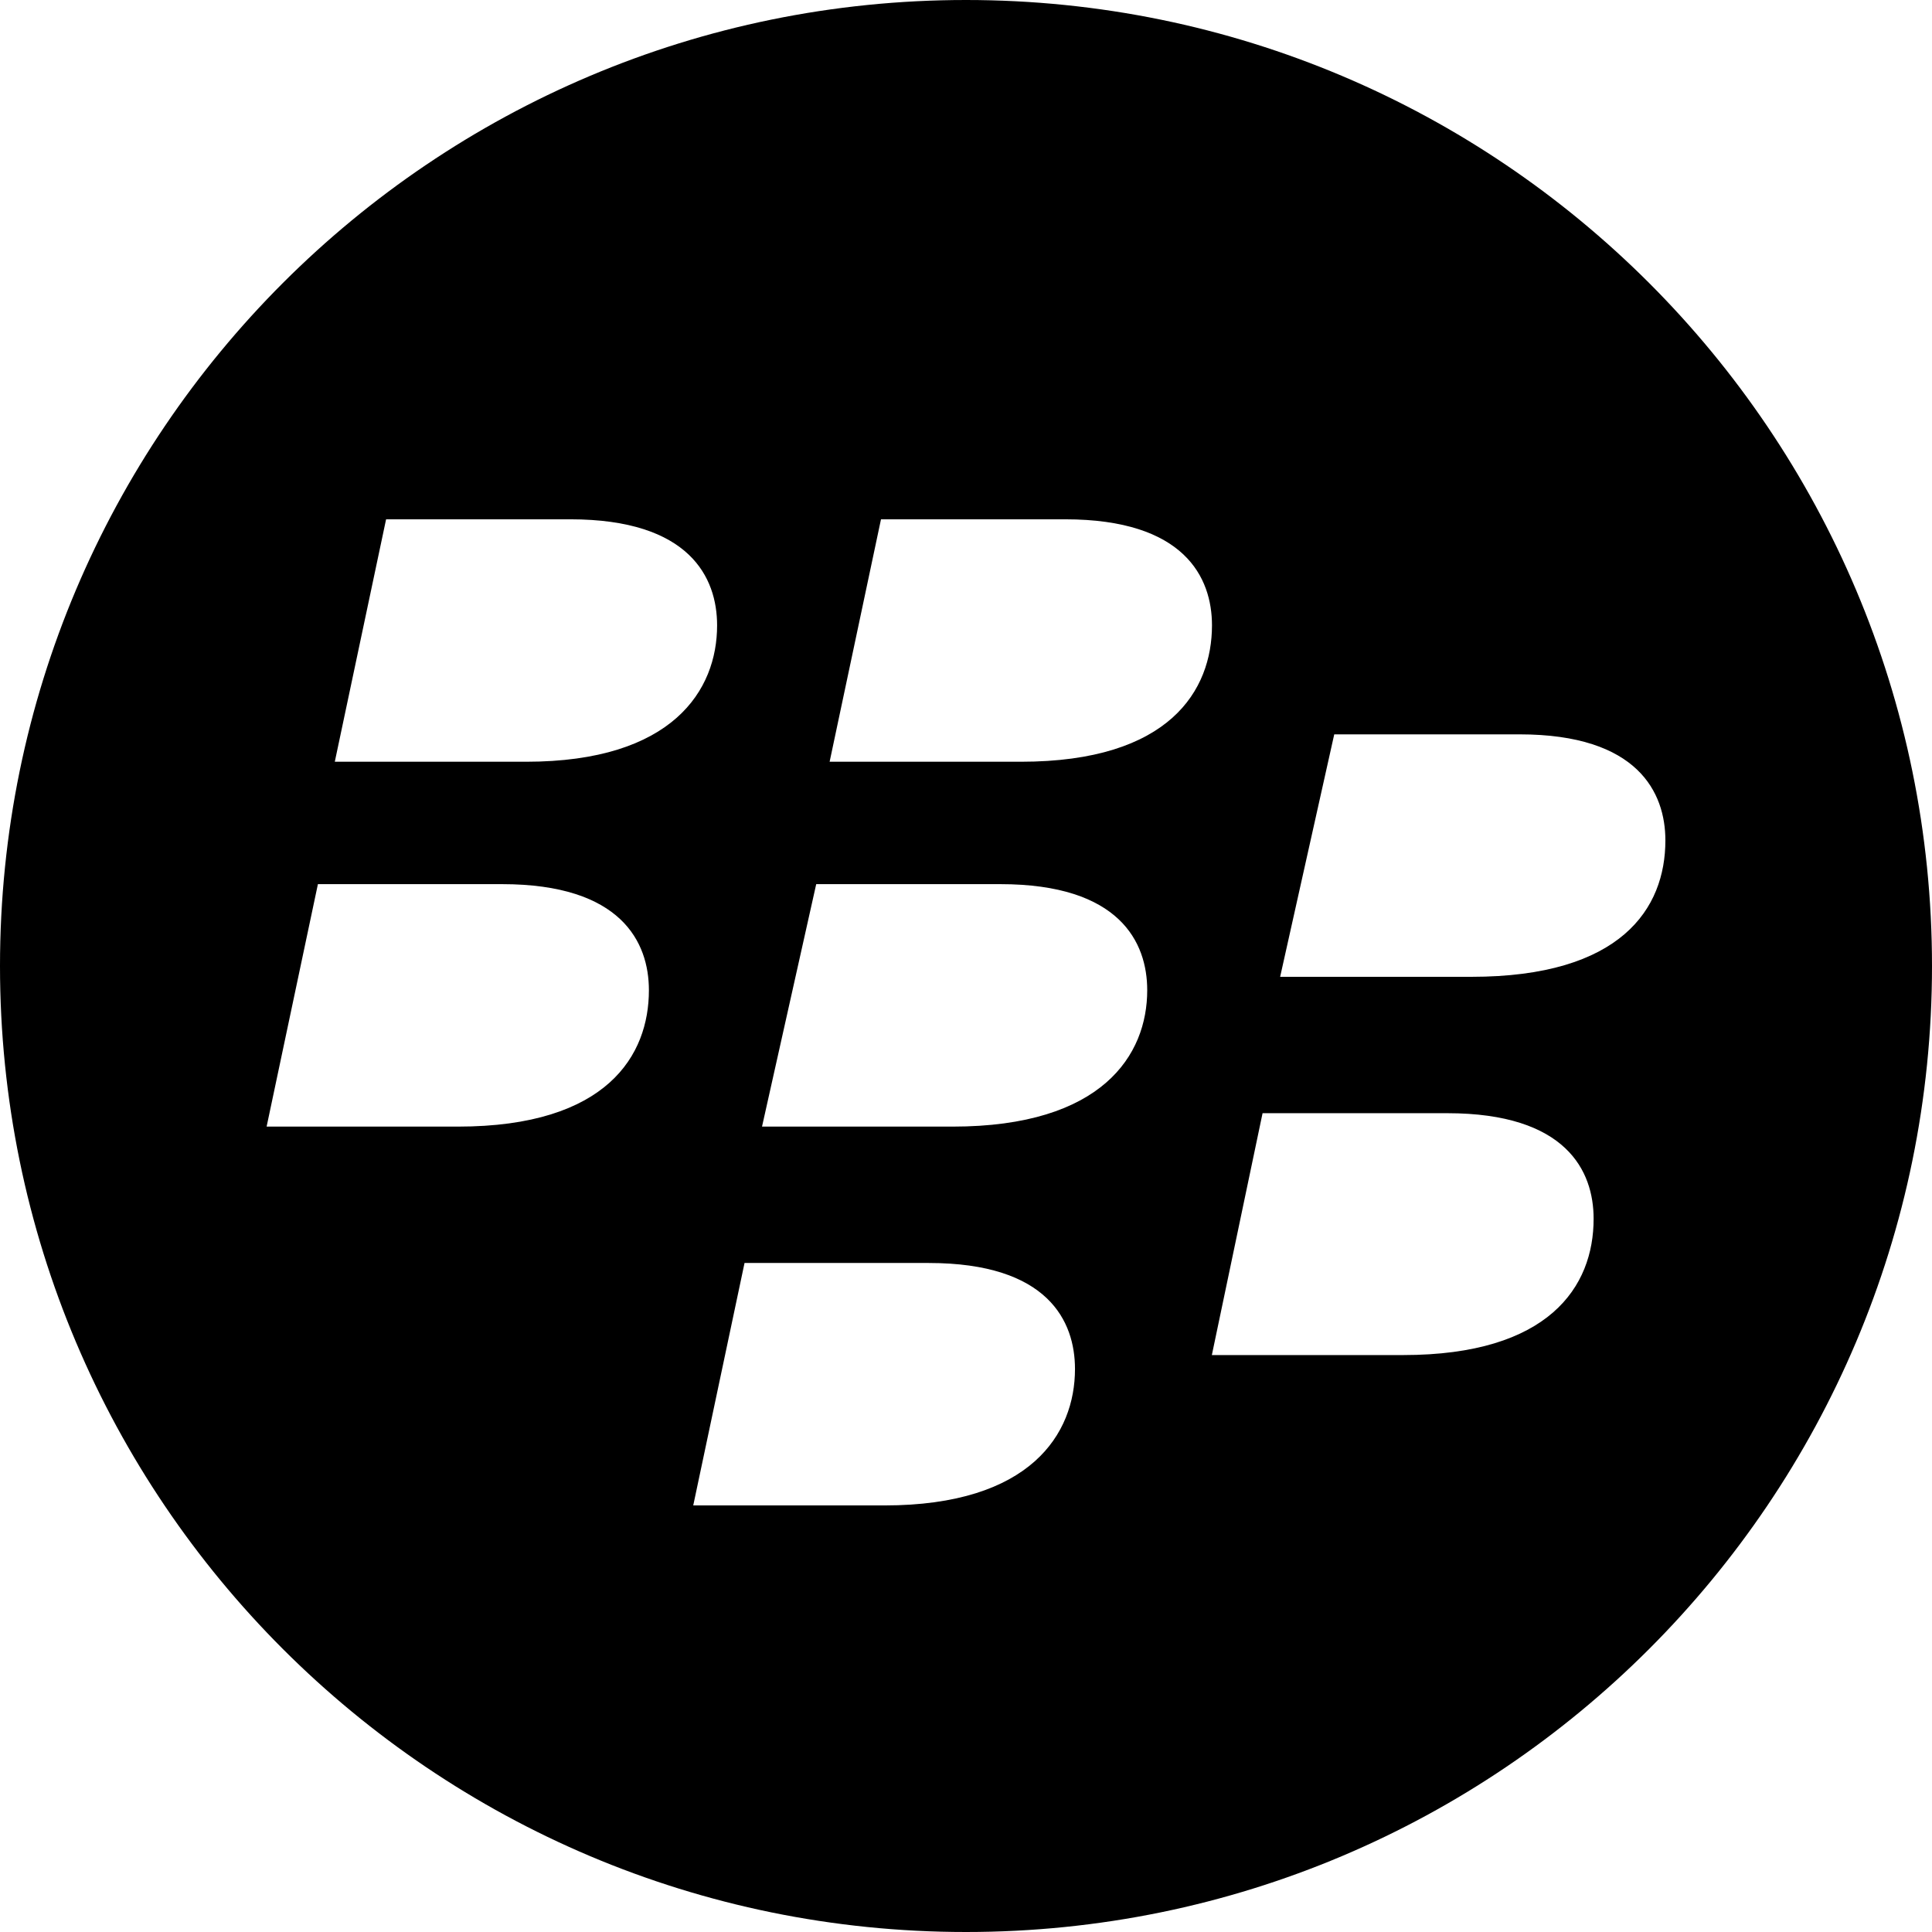 <svg id="Layer_1" data-name="Layer 1" xmlns="http://www.w3.org/2000/svg" viewBox="0 0 1000 1000"><path d="M500,0C223.86,0,0,223.86,0,500s223.86,500,500,500,500-223.86,500-500S776.14,0,500,0ZM237,583.13H138l26.55-125.5h95.32c61.85,0,76,30.17,76,54.91C335.89,546,314.47,583.13,237,583.13Zm35.29-188.85h-99l26.55-125.49h95.33c61.84,0,76,30.17,76,54.9C371.19,357.18,348.26,394.28,272.24,394.28ZM457.77,779.21H358.82l26.55-125.49h95.32c61.84,0,75.72,30.16,75.72,54.9C556.41,742.1,533.48,779.21,457.77,779.21Zm35.29-196.08H394.42l28.05-125.5H517.8c61.84,0,76,30.17,76,54.91C593.82,546,570.59,583.13,493.06,583.13Zm35.3-188.85H429.41L456,268.79h95.32c61.84,0,76,30.17,76,54.9C627.3,357.18,605.58,394.28,528.36,394.28Zm197.89,307.1h-99l26.25-125.19h95.63c61.54,0,75.72,29.86,75.72,54.6C824.9,666.08,801.67,701.38,726.25,701.38ZM761.54,505.6H662.6l28-125.5h95.93C847.82,380.1,862,410.27,862,435,862,470.3,839.07,505.6,761.54,505.6Z"/></svg>